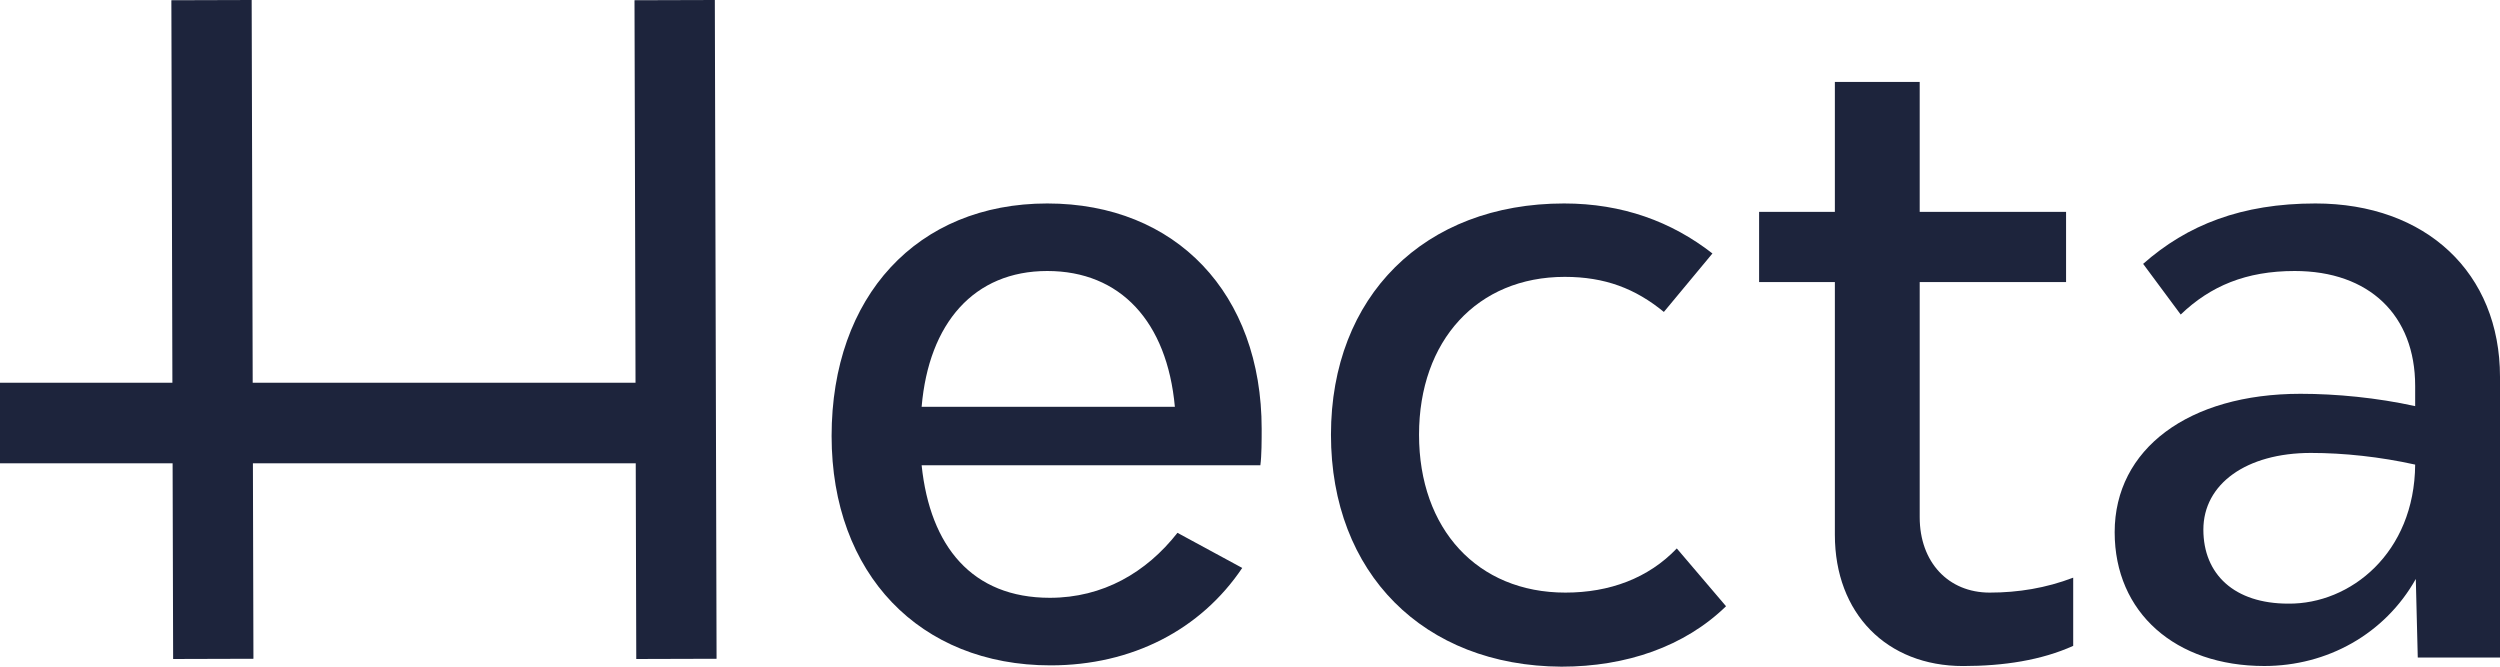<svg width="75" height="20" viewBox="0 0 75 20" fill="none" xmlns="http://www.w3.org/2000/svg">
<path d="M37.811 13.958H27.649C27.902 16.394 29.165 17.934 31.496 17.934C33.089 17.934 34.391 17.174 35.324 15.985L37.267 17.038C36.023 18.889 33.964 19.961 31.516 19.961C27.591 19.961 24.948 17.213 24.948 13.081C24.948 8.891 27.513 6.104 31.418 6.104C35.285 6.104 37.85 8.813 37.85 12.867C37.85 13.198 37.85 13.666 37.811 13.958ZM27.649 12.204H35.246C35.013 9.651 33.614 8.13 31.418 8.13C29.223 8.13 27.863 9.69 27.649 12.204Z" fill="#1D243C"/>
<path d="M39.929 13.042C39.929 8.891 42.727 6.104 46.923 6.104C48.672 6.104 50.149 6.649 51.373 7.604L49.916 9.358C49.061 8.657 48.148 8.306 46.943 8.306C44.32 8.306 42.571 10.216 42.571 13.042C42.571 15.868 44.32 17.778 46.962 17.778C48.284 17.778 49.449 17.349 50.304 16.453L51.781 18.187C50.538 19.396 48.789 20 46.846 20C42.707 19.98 39.929 17.193 39.929 13.042Z" fill="#1D243C"/>
<path d="M62.196 17.33V19.376C61.244 19.805 60.117 19.981 58.893 19.981C56.6 19.981 55.046 18.402 55.046 16.044V8.462H52.773V6.357H55.046V2.459H57.591V6.357H61.982V8.462H57.591V15.517C57.591 16.862 58.446 17.778 59.69 17.778C60.544 17.778 61.38 17.642 62.196 17.33Z" fill="#1D243C"/>
<path d="M75 11.307V19.727H72.533L72.474 17.369C71.542 19.026 69.812 19.98 67.928 19.98C65.266 19.98 63.44 18.382 63.44 15.966C63.44 13.471 65.654 11.814 69.016 11.814C70.085 11.814 71.309 11.931 72.455 12.184V11.58C72.455 9.456 71.076 8.13 68.841 8.13C67.384 8.13 66.315 8.579 65.421 9.436L64.294 7.916C65.616 6.747 67.248 6.104 69.463 6.104C72.785 6.104 75 8.189 75 11.307ZM72.455 13.938C71.406 13.705 70.318 13.588 69.327 13.588C67.384 13.588 66.101 14.523 66.101 15.888C66.101 17.232 67.034 18.109 68.647 18.109C70.512 18.129 72.436 16.589 72.455 13.938Z" fill="#1D243C"/>
<path d="M21.445 0L19.035 0.007L19.088 19.77L21.497 19.763L21.445 0Z" fill="#1D243C"/>
<path d="M7.55 0L5.141 0.007L5.194 19.77L7.603 19.763L7.55 0Z" fill="#1D243C"/>
<path d="M19.624 11.482H0V13.899H19.624V11.482Z" fill="#1D243C"/>
</svg>
